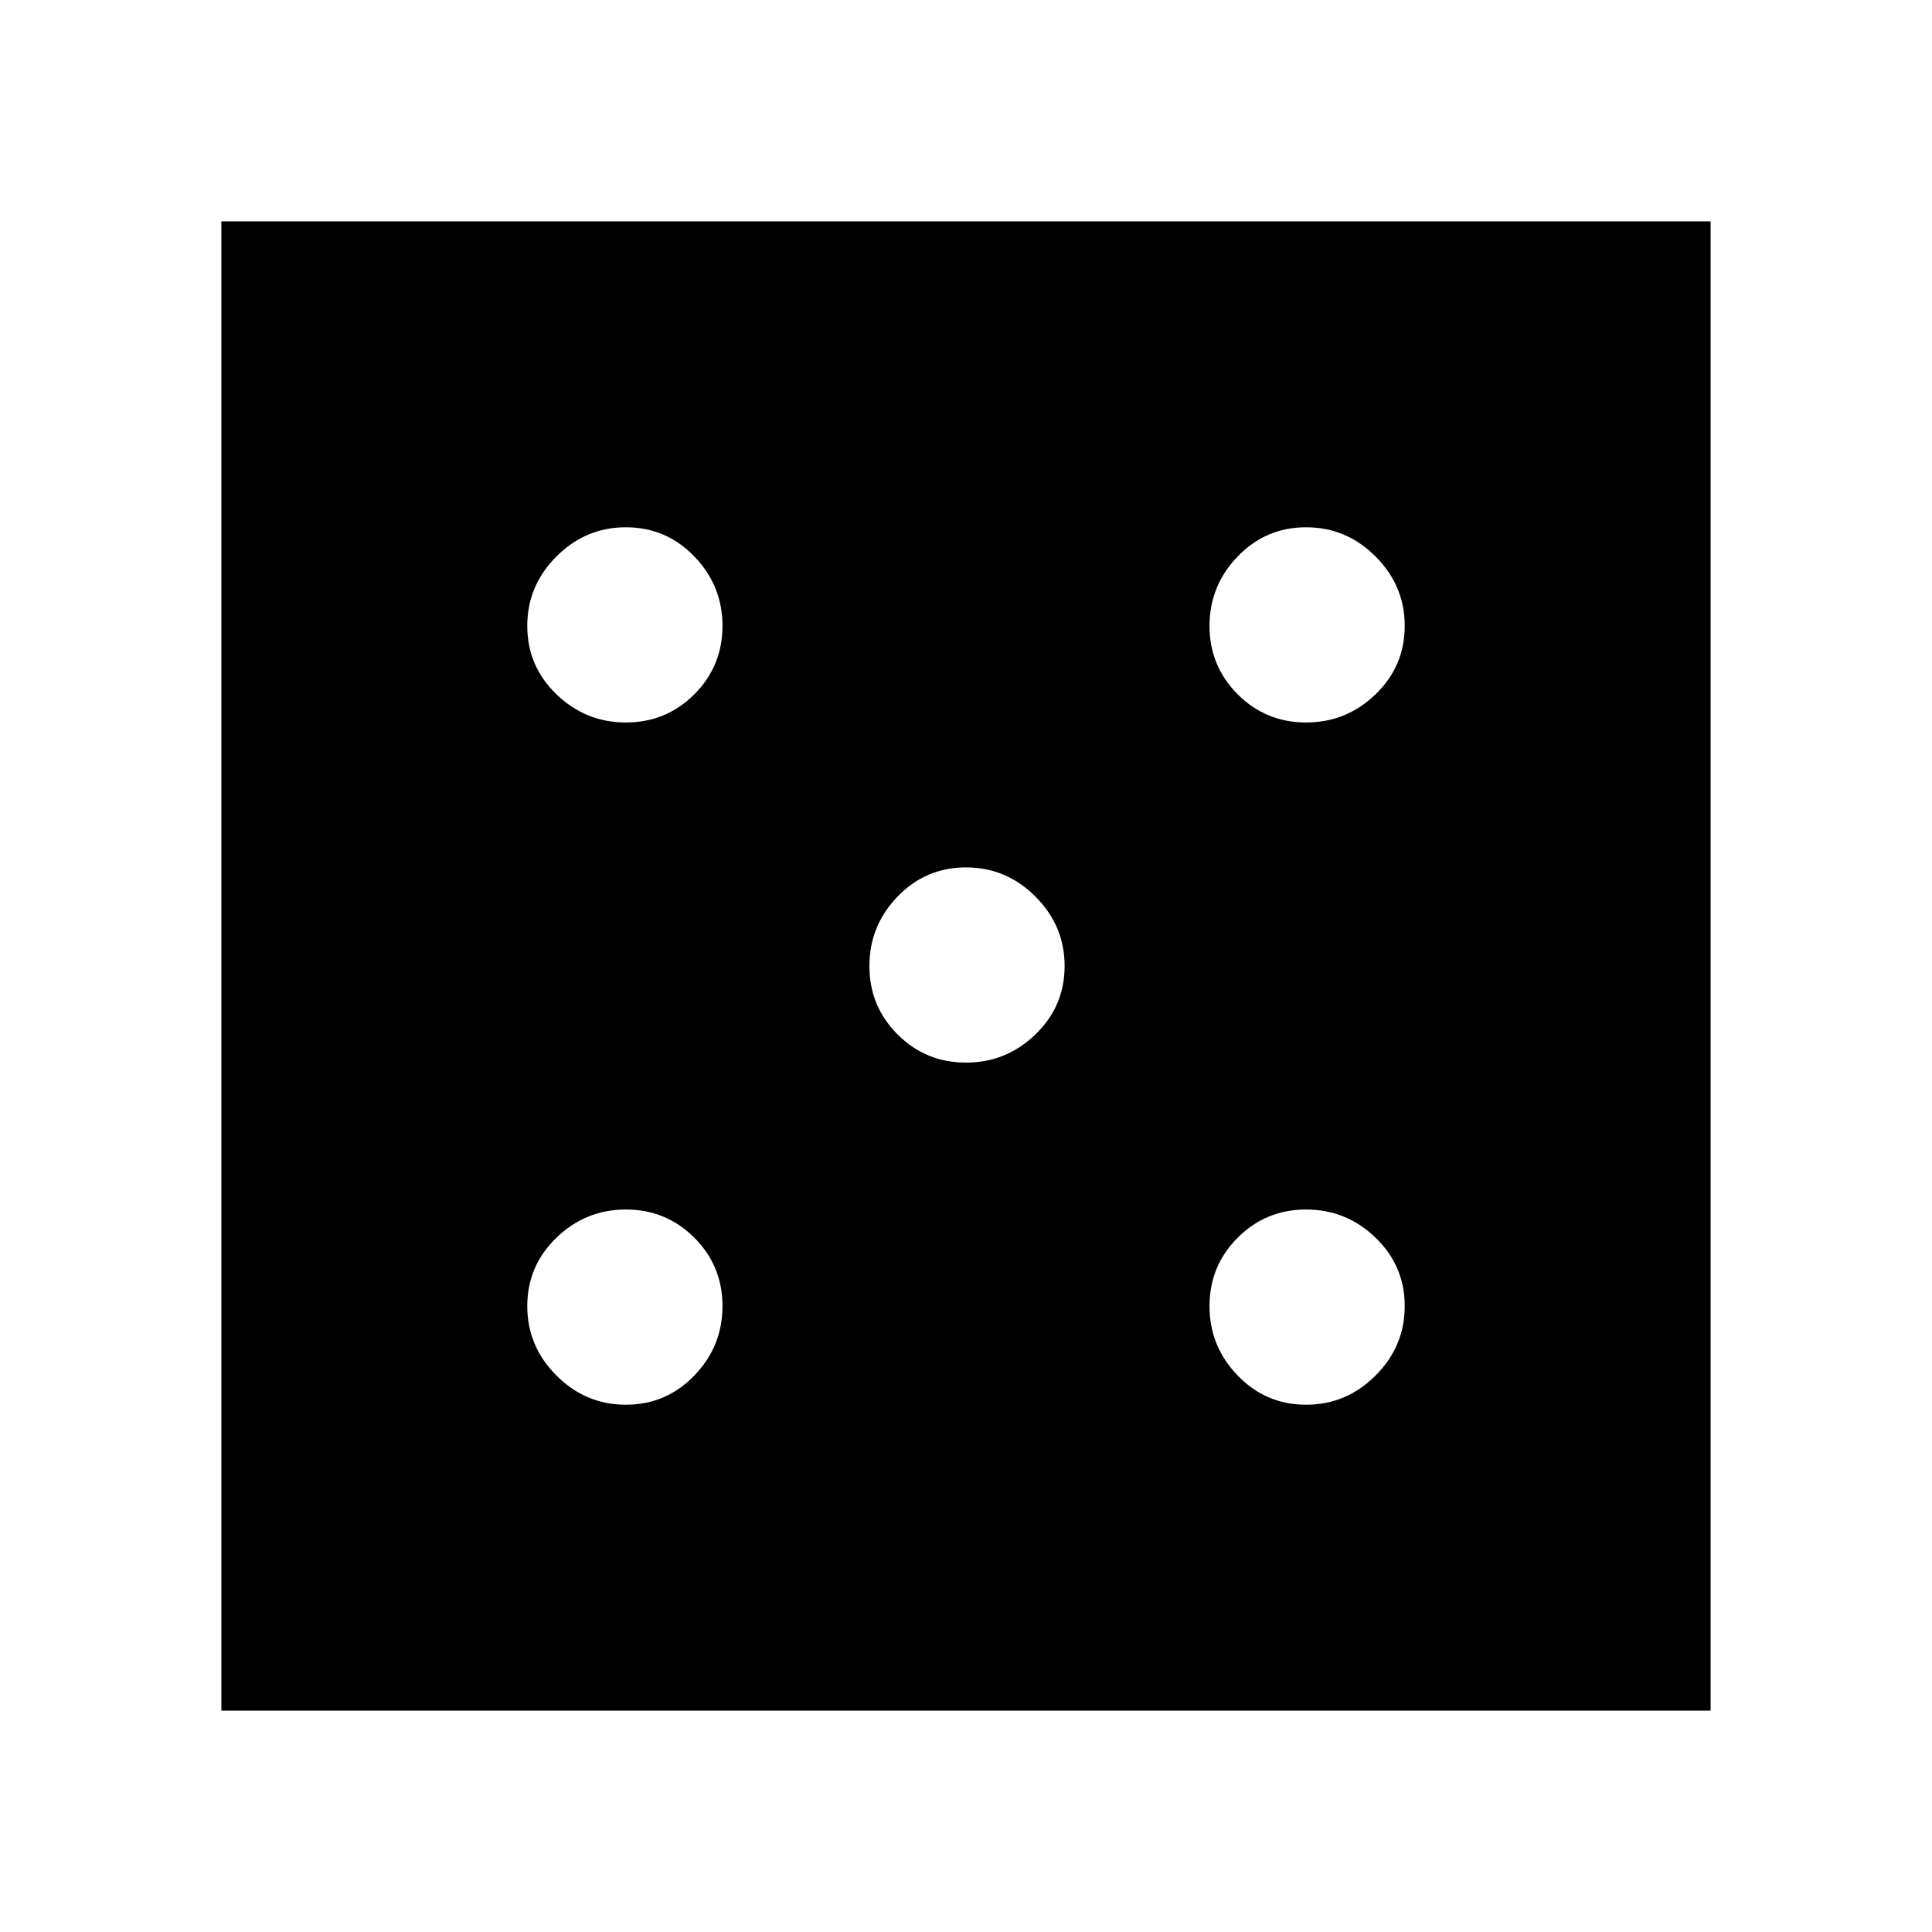 <svg xmlns="http://www.w3.org/2000/svg" height="48" width="48"><path d="M15.55 34.9Q16.55 34.9 17.25 34.175Q17.95 33.45 17.95 32.45Q17.95 31.45 17.25 30.75Q16.55 30.05 15.55 30.05Q14.55 30.05 13.825 30.75Q13.1 31.45 13.1 32.45Q13.1 33.45 13.825 34.175Q14.55 34.9 15.55 34.9ZM15.55 17.95Q16.55 17.95 17.25 17.25Q17.95 16.55 17.95 15.55Q17.95 14.55 17.25 13.825Q16.55 13.1 15.55 13.1Q14.55 13.1 13.825 13.825Q13.1 14.55 13.1 15.55Q13.1 16.55 13.825 17.25Q14.55 17.95 15.55 17.95ZM24 26.4Q25 26.4 25.725 25.7Q26.45 25 26.45 24Q26.45 23 25.725 22.275Q25 21.55 24 21.55Q23 21.55 22.3 22.275Q21.6 23 21.6 24Q21.6 25 22.3 25.7Q23 26.4 24 26.4ZM32.45 34.9Q33.45 34.9 34.175 34.175Q34.9 33.45 34.9 32.45Q34.9 31.45 34.175 30.75Q33.45 30.05 32.45 30.05Q31.45 30.05 30.75 30.75Q30.05 31.45 30.05 32.45Q30.05 33.45 30.75 34.175Q31.45 34.9 32.45 34.9ZM32.45 17.95Q33.45 17.95 34.175 17.25Q34.9 16.55 34.9 15.55Q34.9 14.55 34.175 13.825Q33.45 13.1 32.45 13.1Q31.45 13.1 30.75 13.825Q30.05 14.55 30.05 15.55Q30.05 16.55 30.75 17.25Q31.45 17.95 32.45 17.95ZM5.5 42.5V5.5H42.5V42.5Z"/></svg>